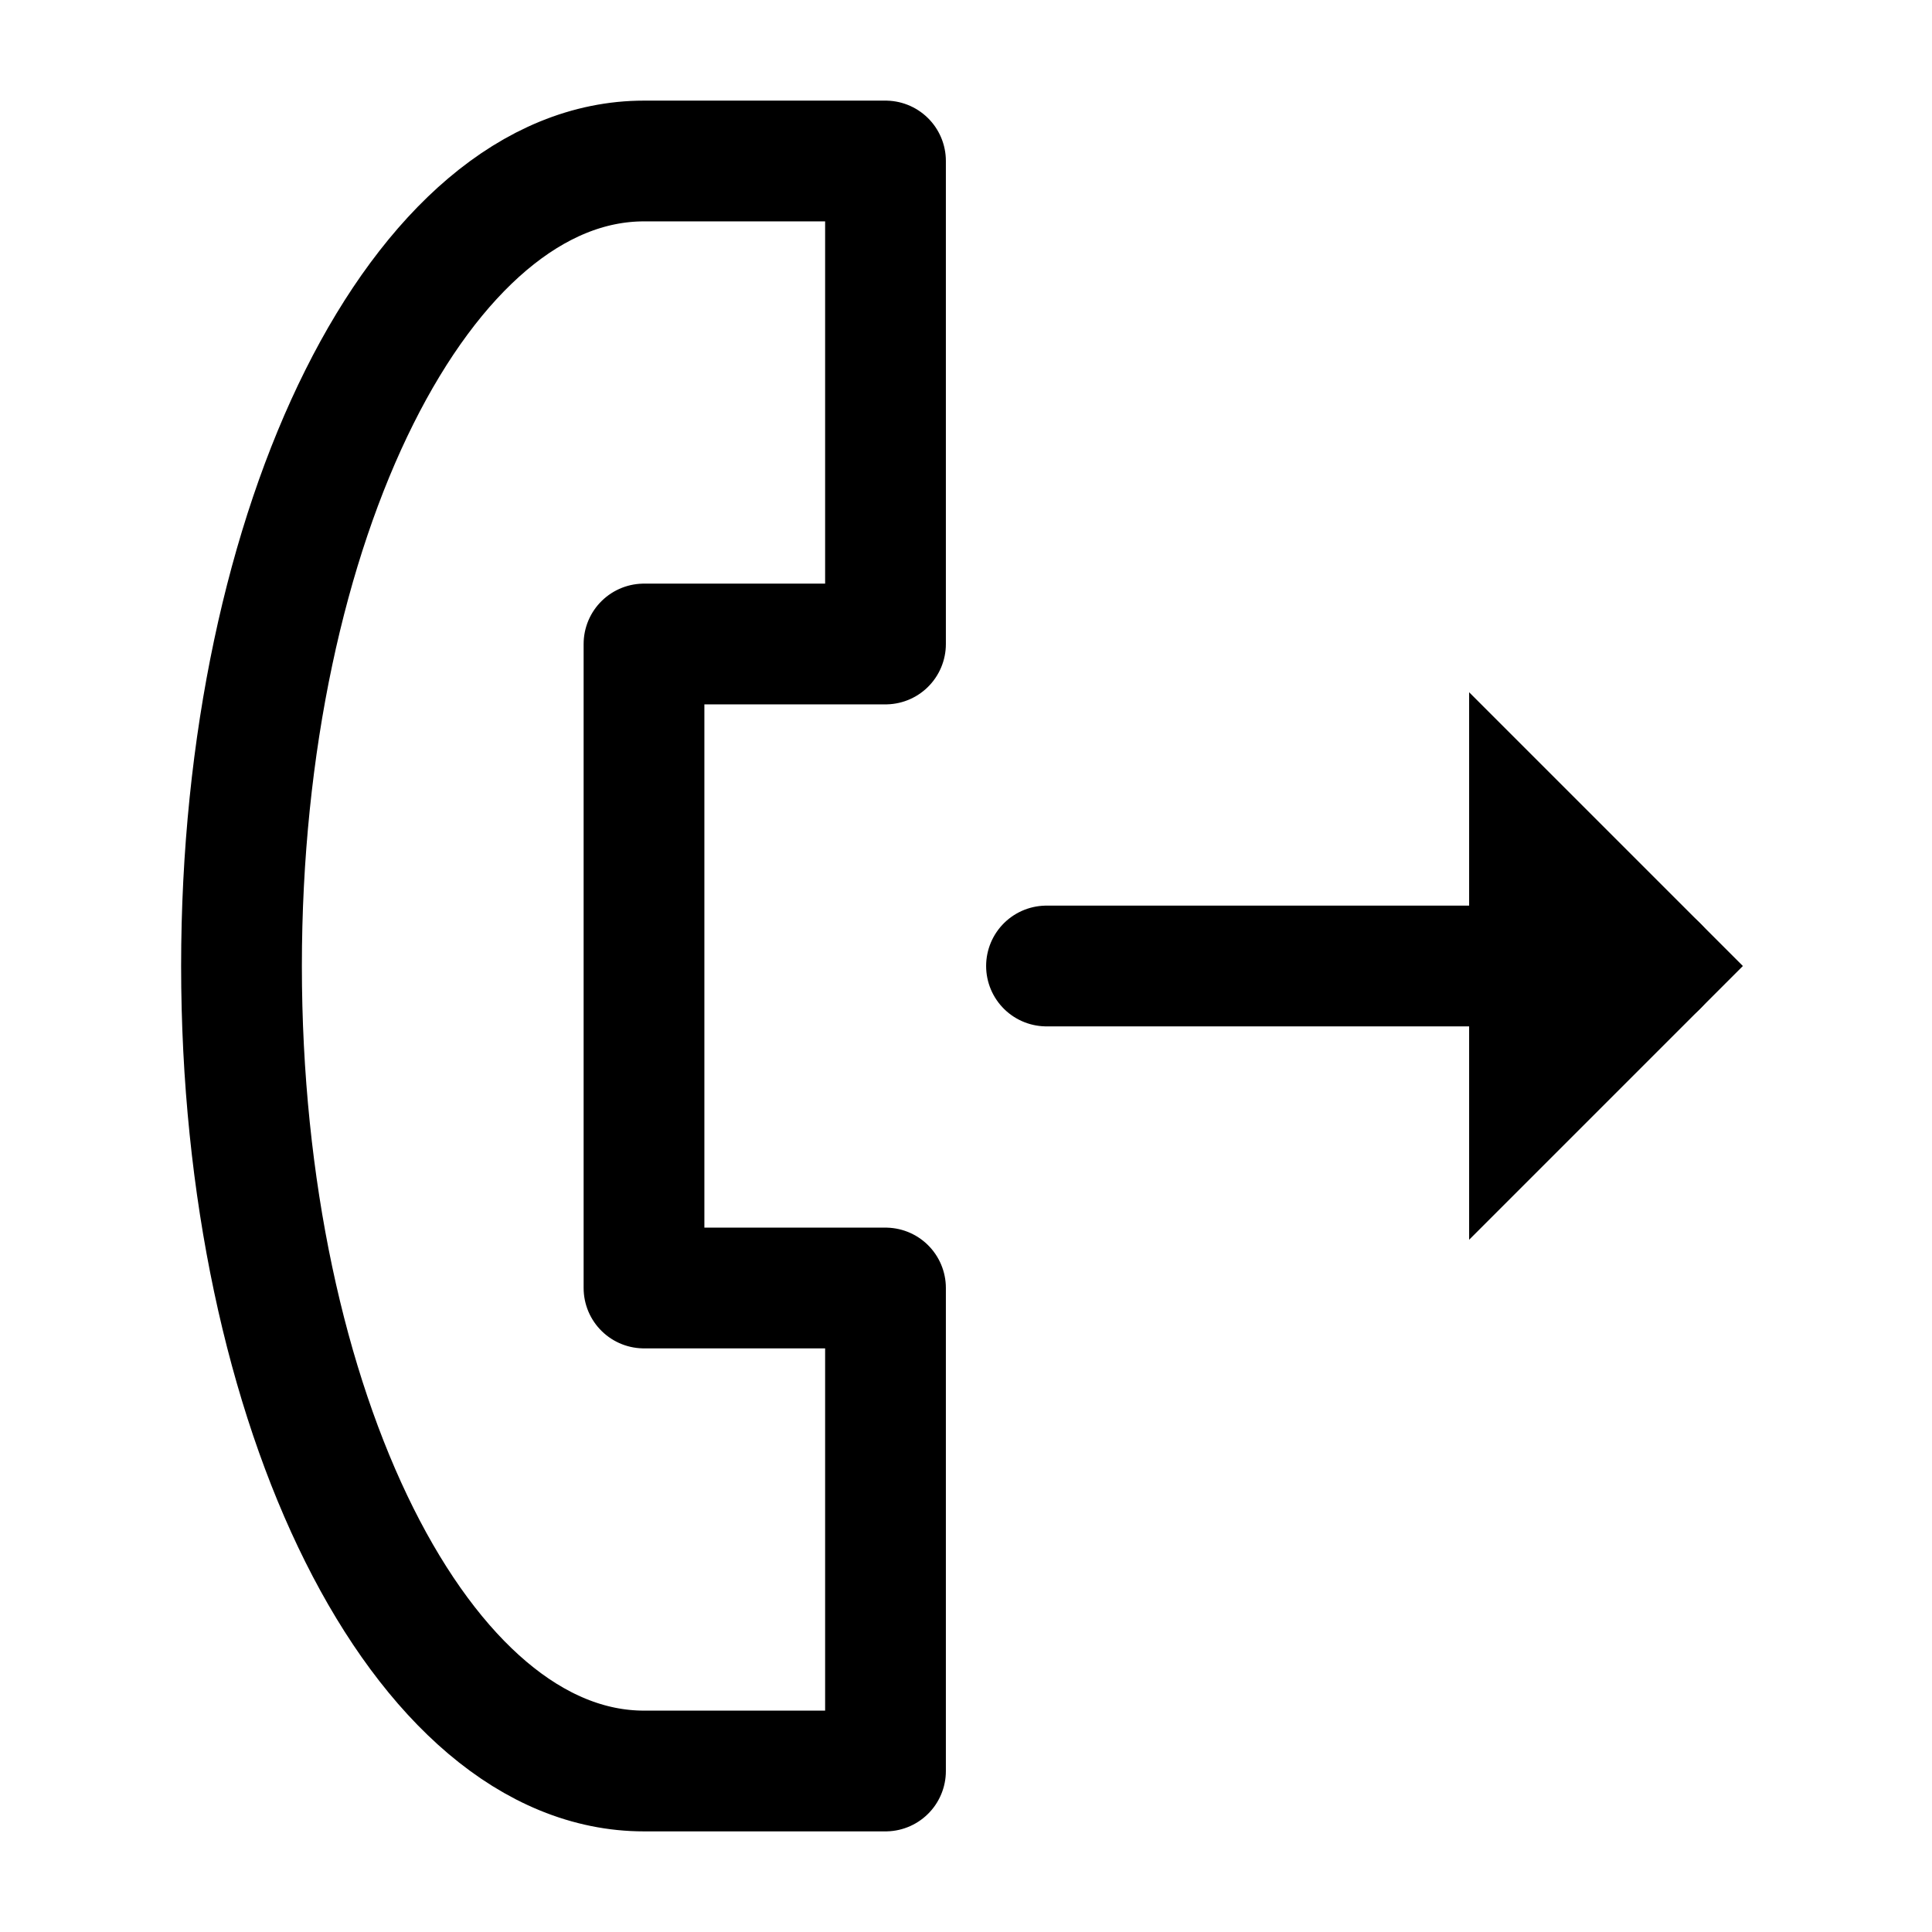 <svg width="24" height="24" viewBox="0 0 24 24" fill="none" xmlns="http://www.w3.org/2000/svg">
<path d="M13 12H20.59" stroke="black" stroke-width="1.5" stroke-miterlimit="10" stroke-linecap="round"/>
<path fill-rule="evenodd" clip-rule="evenodd" d="M20.59 12L19 13.59V10.41L20.59 12Z" stroke="black" stroke-width="1.5" stroke-miterlimit="10" stroke-linecap="round"/>
<path d="M3 12C3 6.48 5.24 2 8 2H11V8H8V16H11V22H8C5.24 22 3 17.52 3 12Z" stroke="black" stroke-width="1.5" stroke-miterlimit="10" stroke-linecap="round" stroke-linejoin="round"/>
</svg>
